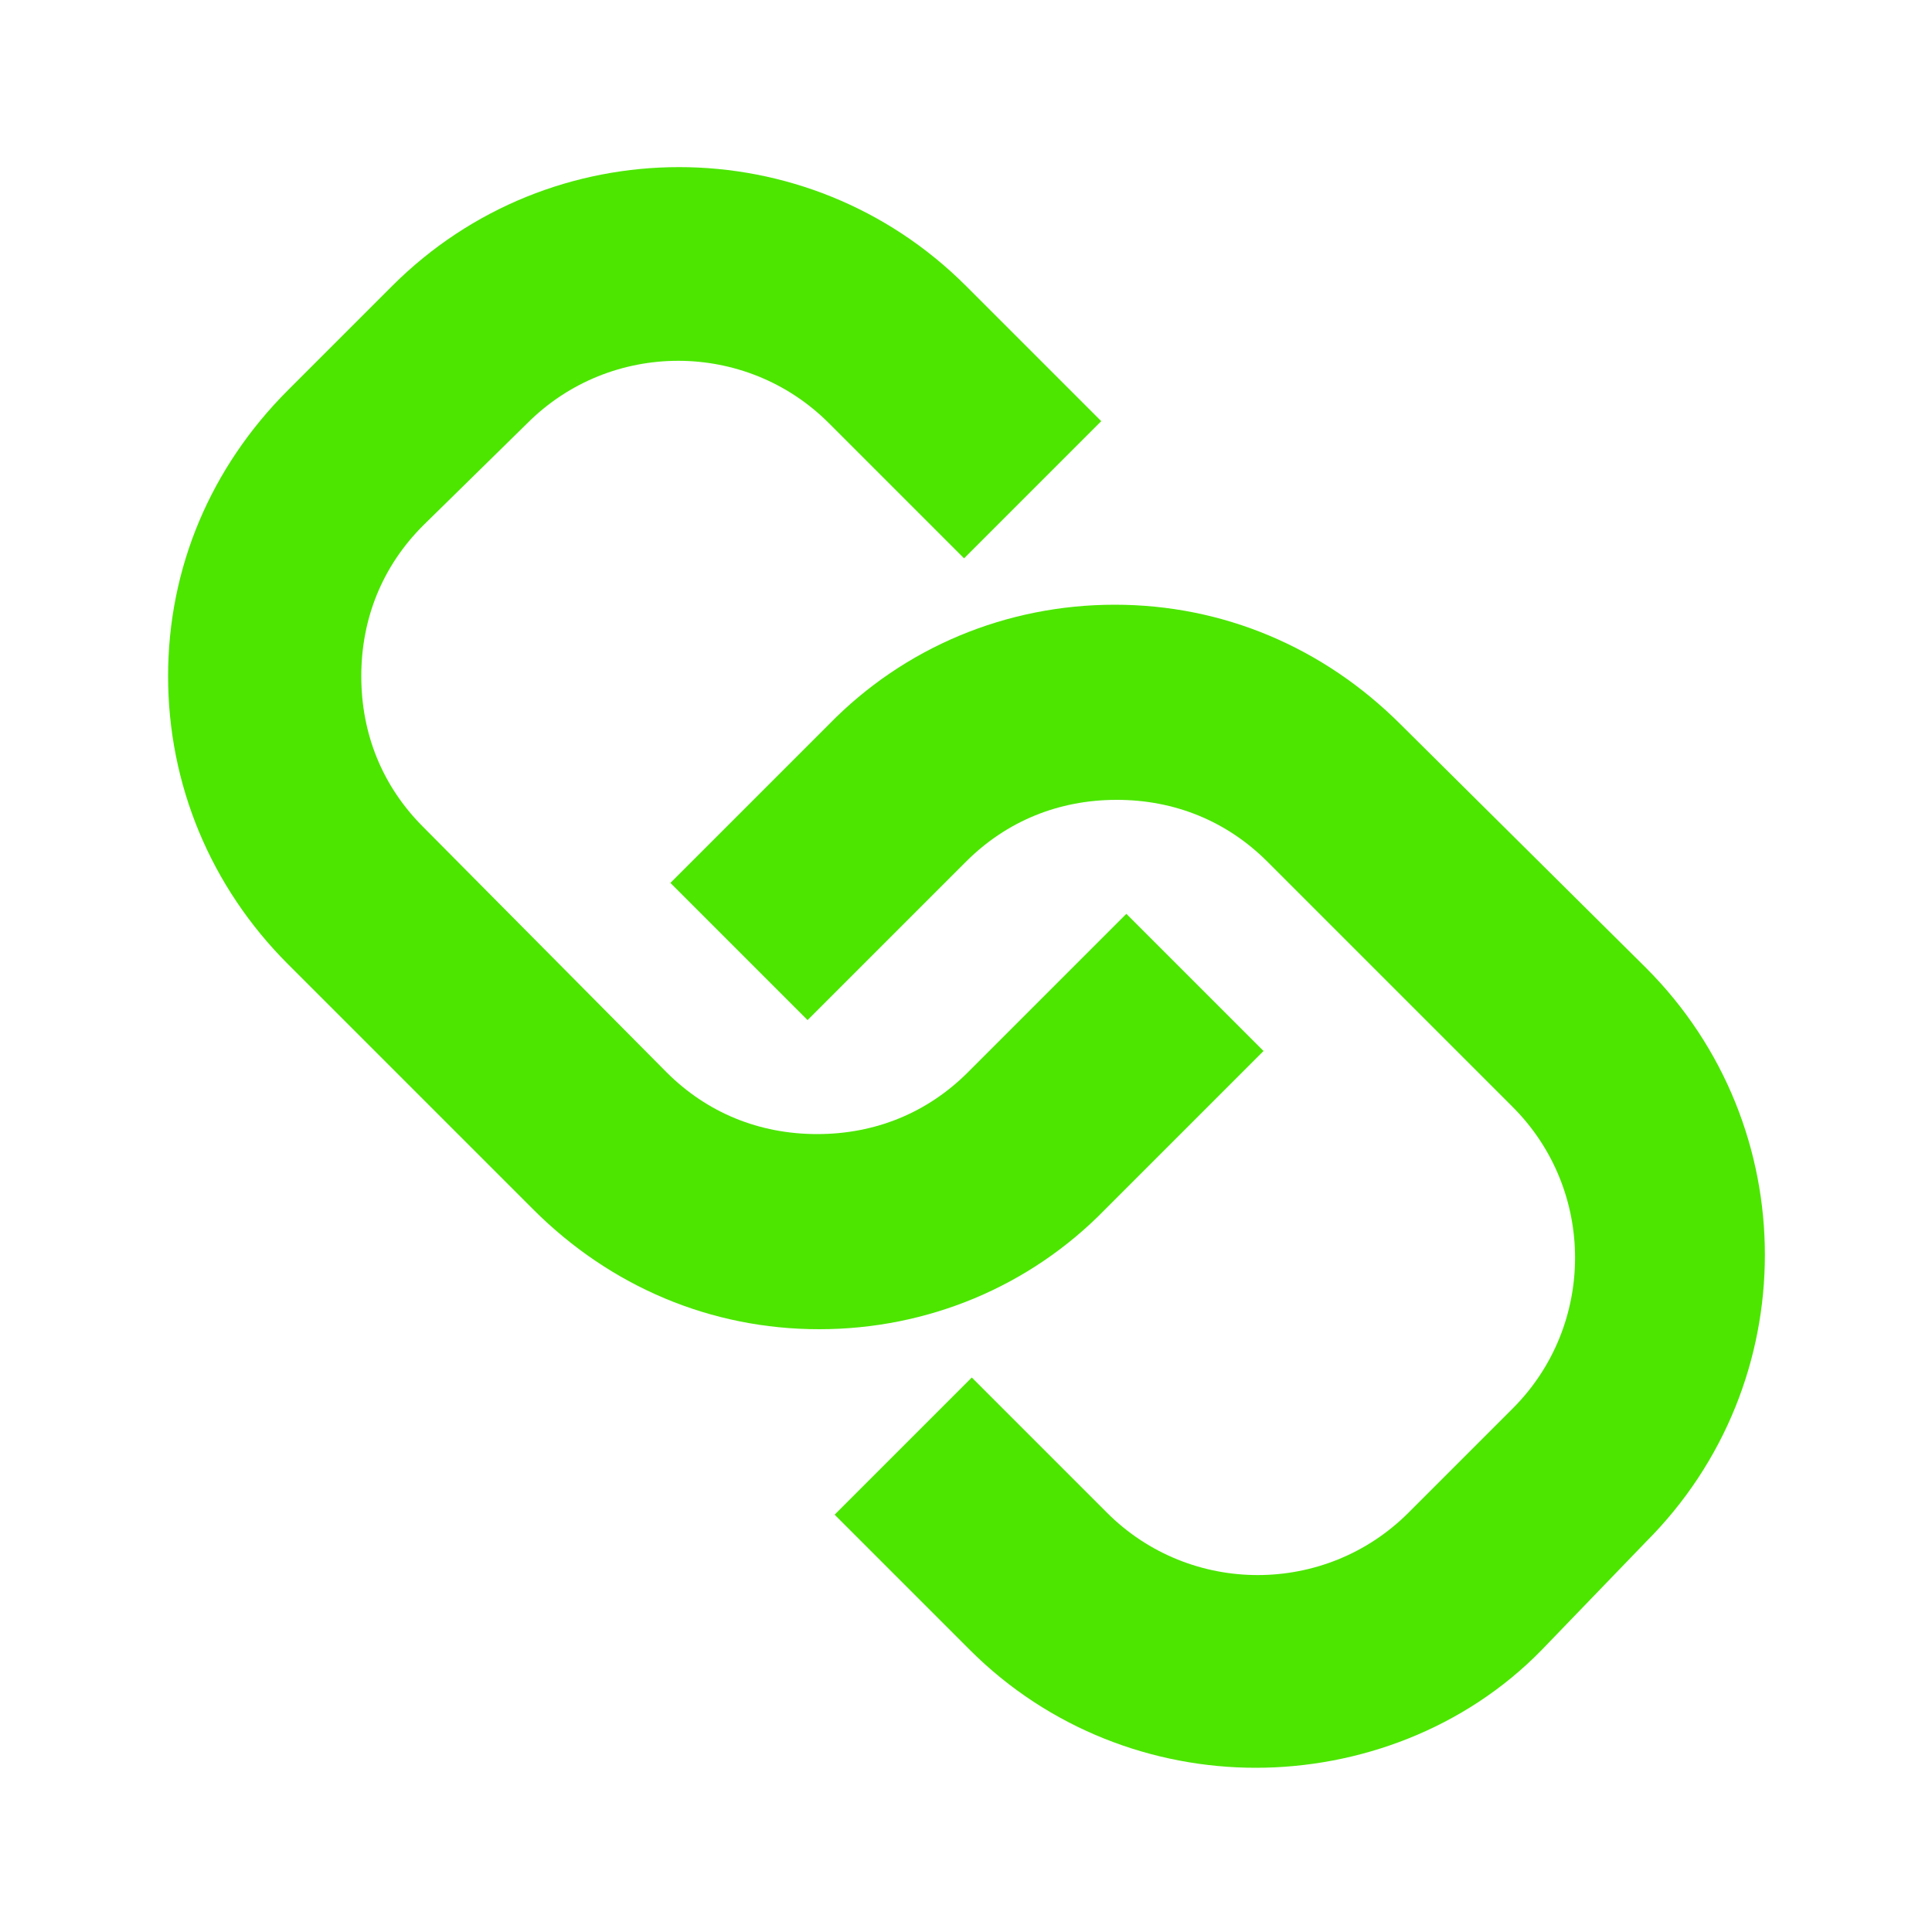 <svg height='100px' width='100px'  fill="#4CE600" xmlns="http://www.w3.org/2000/svg" xmlns:xlink="http://www.w3.org/1999/xlink" version="1.1" x="0px" y="0px" viewBox="0 0 100 100" style="enable-background:new 0 0 100 100;" xml:space="preserve"><g><path d="M85.2,79.8c8.2-8.2,8.2-21.5,0-29.7L72.5,37.5c-4-4-9.2-6.2-14.8-6.2s-10.9,2.2-14.8,6.2l-8.2,8.2l7.1,7.1l8.2-8.2   c2.1-2.1,4.8-3.2,7.8-3.2s5.7,1.1,7.8,3.2l12.7,12.7c4.3,4.3,4.3,11.3,0,15.6l-5.4,5.4c-4.3,4.3-11.3,4.3-15.6,0l-7-7l-7.1,7.1l7,7   c4.1,4.1,9.5,6.1,14.8,6.1s10.8-2,14.8-6.1L85.2,79.8z"></path><path d="M27.3,21.9c4.3-4.3,11.3-4.3,15.6,0l7,7l7.1-7.1l-7-7c-8.2-8.2-21.5-8.2-29.7,0l-5.4,5.4c-4,4-6.2,9.2-6.2,14.8   s2.2,10.9,6.2,14.9l12.7,12.7c4,4,9.2,6.2,14.8,6.2c5.6,0,10.9-2.2,14.8-6.2l8.2-8.2l-7.1-7.1l-8.2,8.2c-2.1,2.1-4.8,3.2-7.8,3.2   s-5.7-1.1-7.8-3.2L21.9,42.8c-2.1-2.1-3.2-4.8-3.2-7.8s1.1-5.7,3.2-7.8L27.3,21.9z"></path></g></svg>